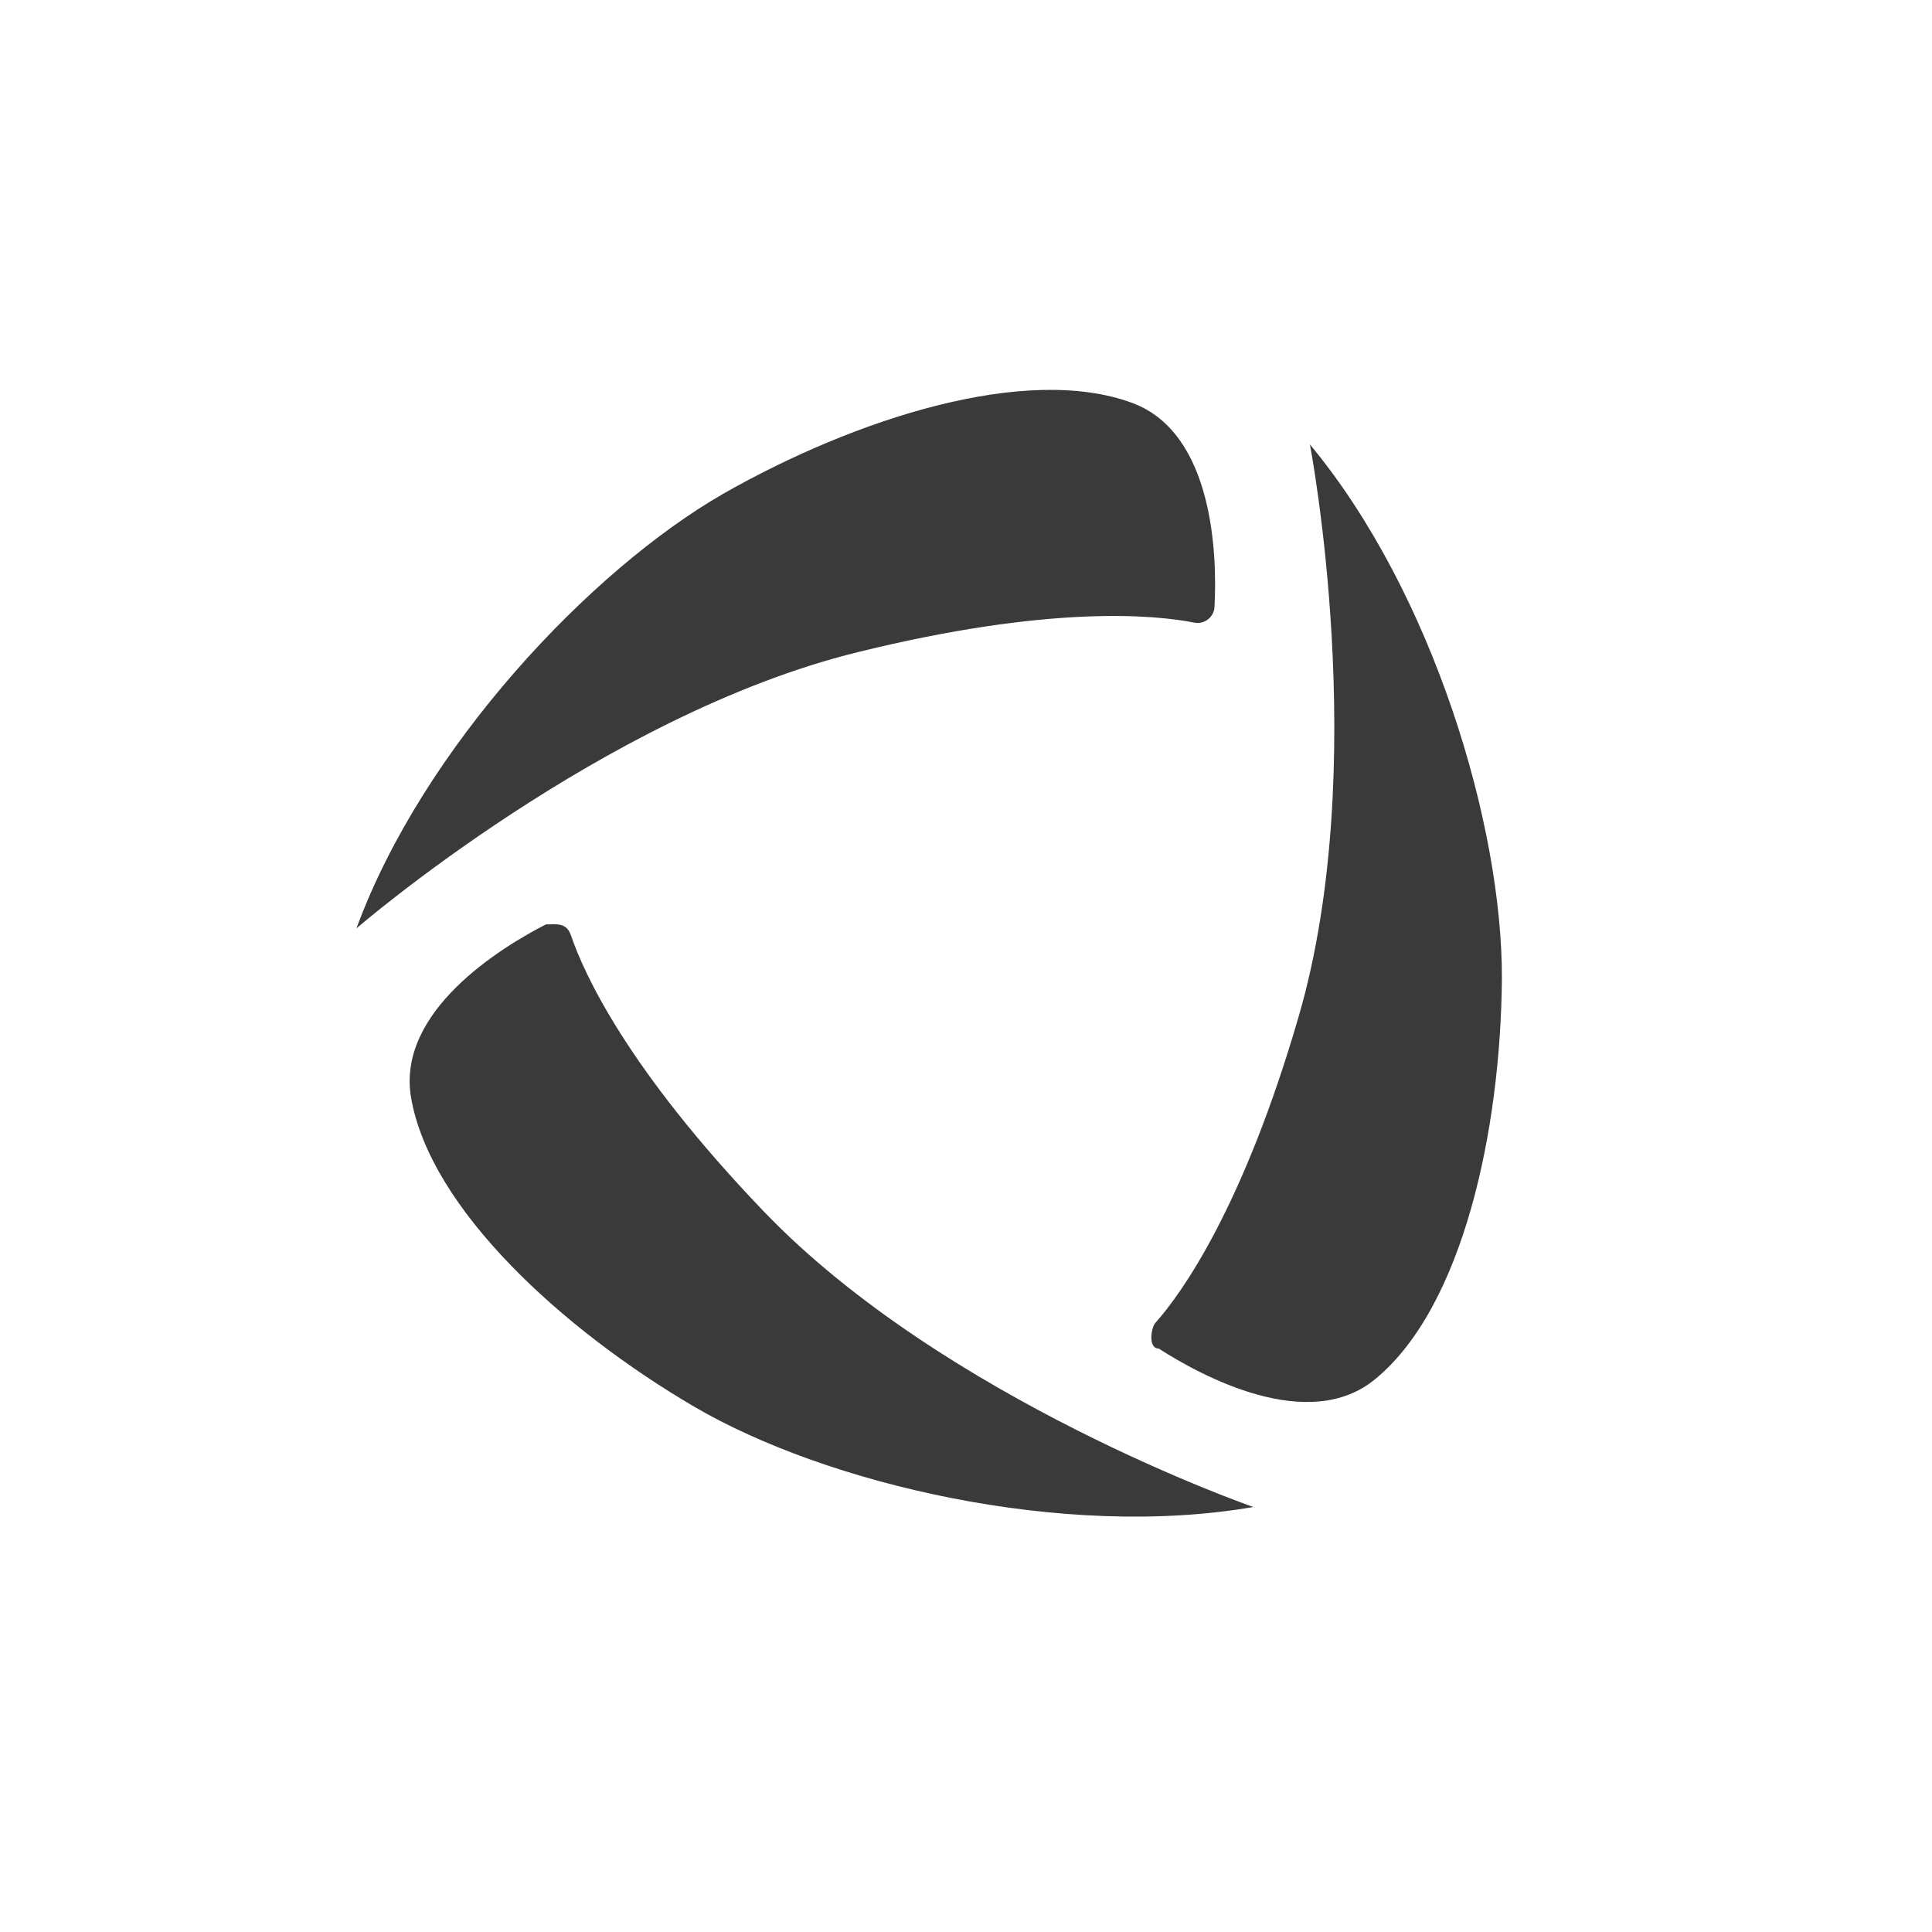 <svg width="50" height="50" viewBox="0 0 50 50" fill="none" xmlns="http://www.w3.org/2000/svg">
<path d="M30.905 16.113C31.174 16.171 31.432 15.958 31.432 15.688C31.5 14.394 31.415 11.212 29.305 10.429C26.548 9.408 22.124 10.838 18.72 12.777C15.283 14.752 10.943 19.346 9.225 24.026C9.225 24.026 15.623 18.495 22.192 16.879C27.161 15.653 29.867 15.909 30.905 16.113Z" fill="#3A3A3A"/>
<path d="M14.772 24.196C14.654 23.865 14.391 23.924 14.126 23.924C12.968 24.519 10.263 26.17 10.637 28.399C11.13 31.292 14.585 34.423 17.954 36.398C21.375 38.406 27.518 39.852 32.436 39.001C32.436 39.001 24.438 36.227 19.758 31.343C16.236 27.668 15.113 25.2 14.772 24.196Z" fill="#3A3A3A"/>
<path d="M29.901 34.236C29.79 34.358 29.705 34.9 29.986 34.9C31.075 35.598 33.866 37.129 35.601 35.683C37.865 33.811 38.835 29.25 38.869 25.336C38.886 21.371 37.082 15.33 33.9 11.501C33.9 11.501 35.499 19.805 33.61 26.306C32.181 31.224 30.598 33.453 29.901 34.236Z" fill="#3A3A3A"/>
</svg>

